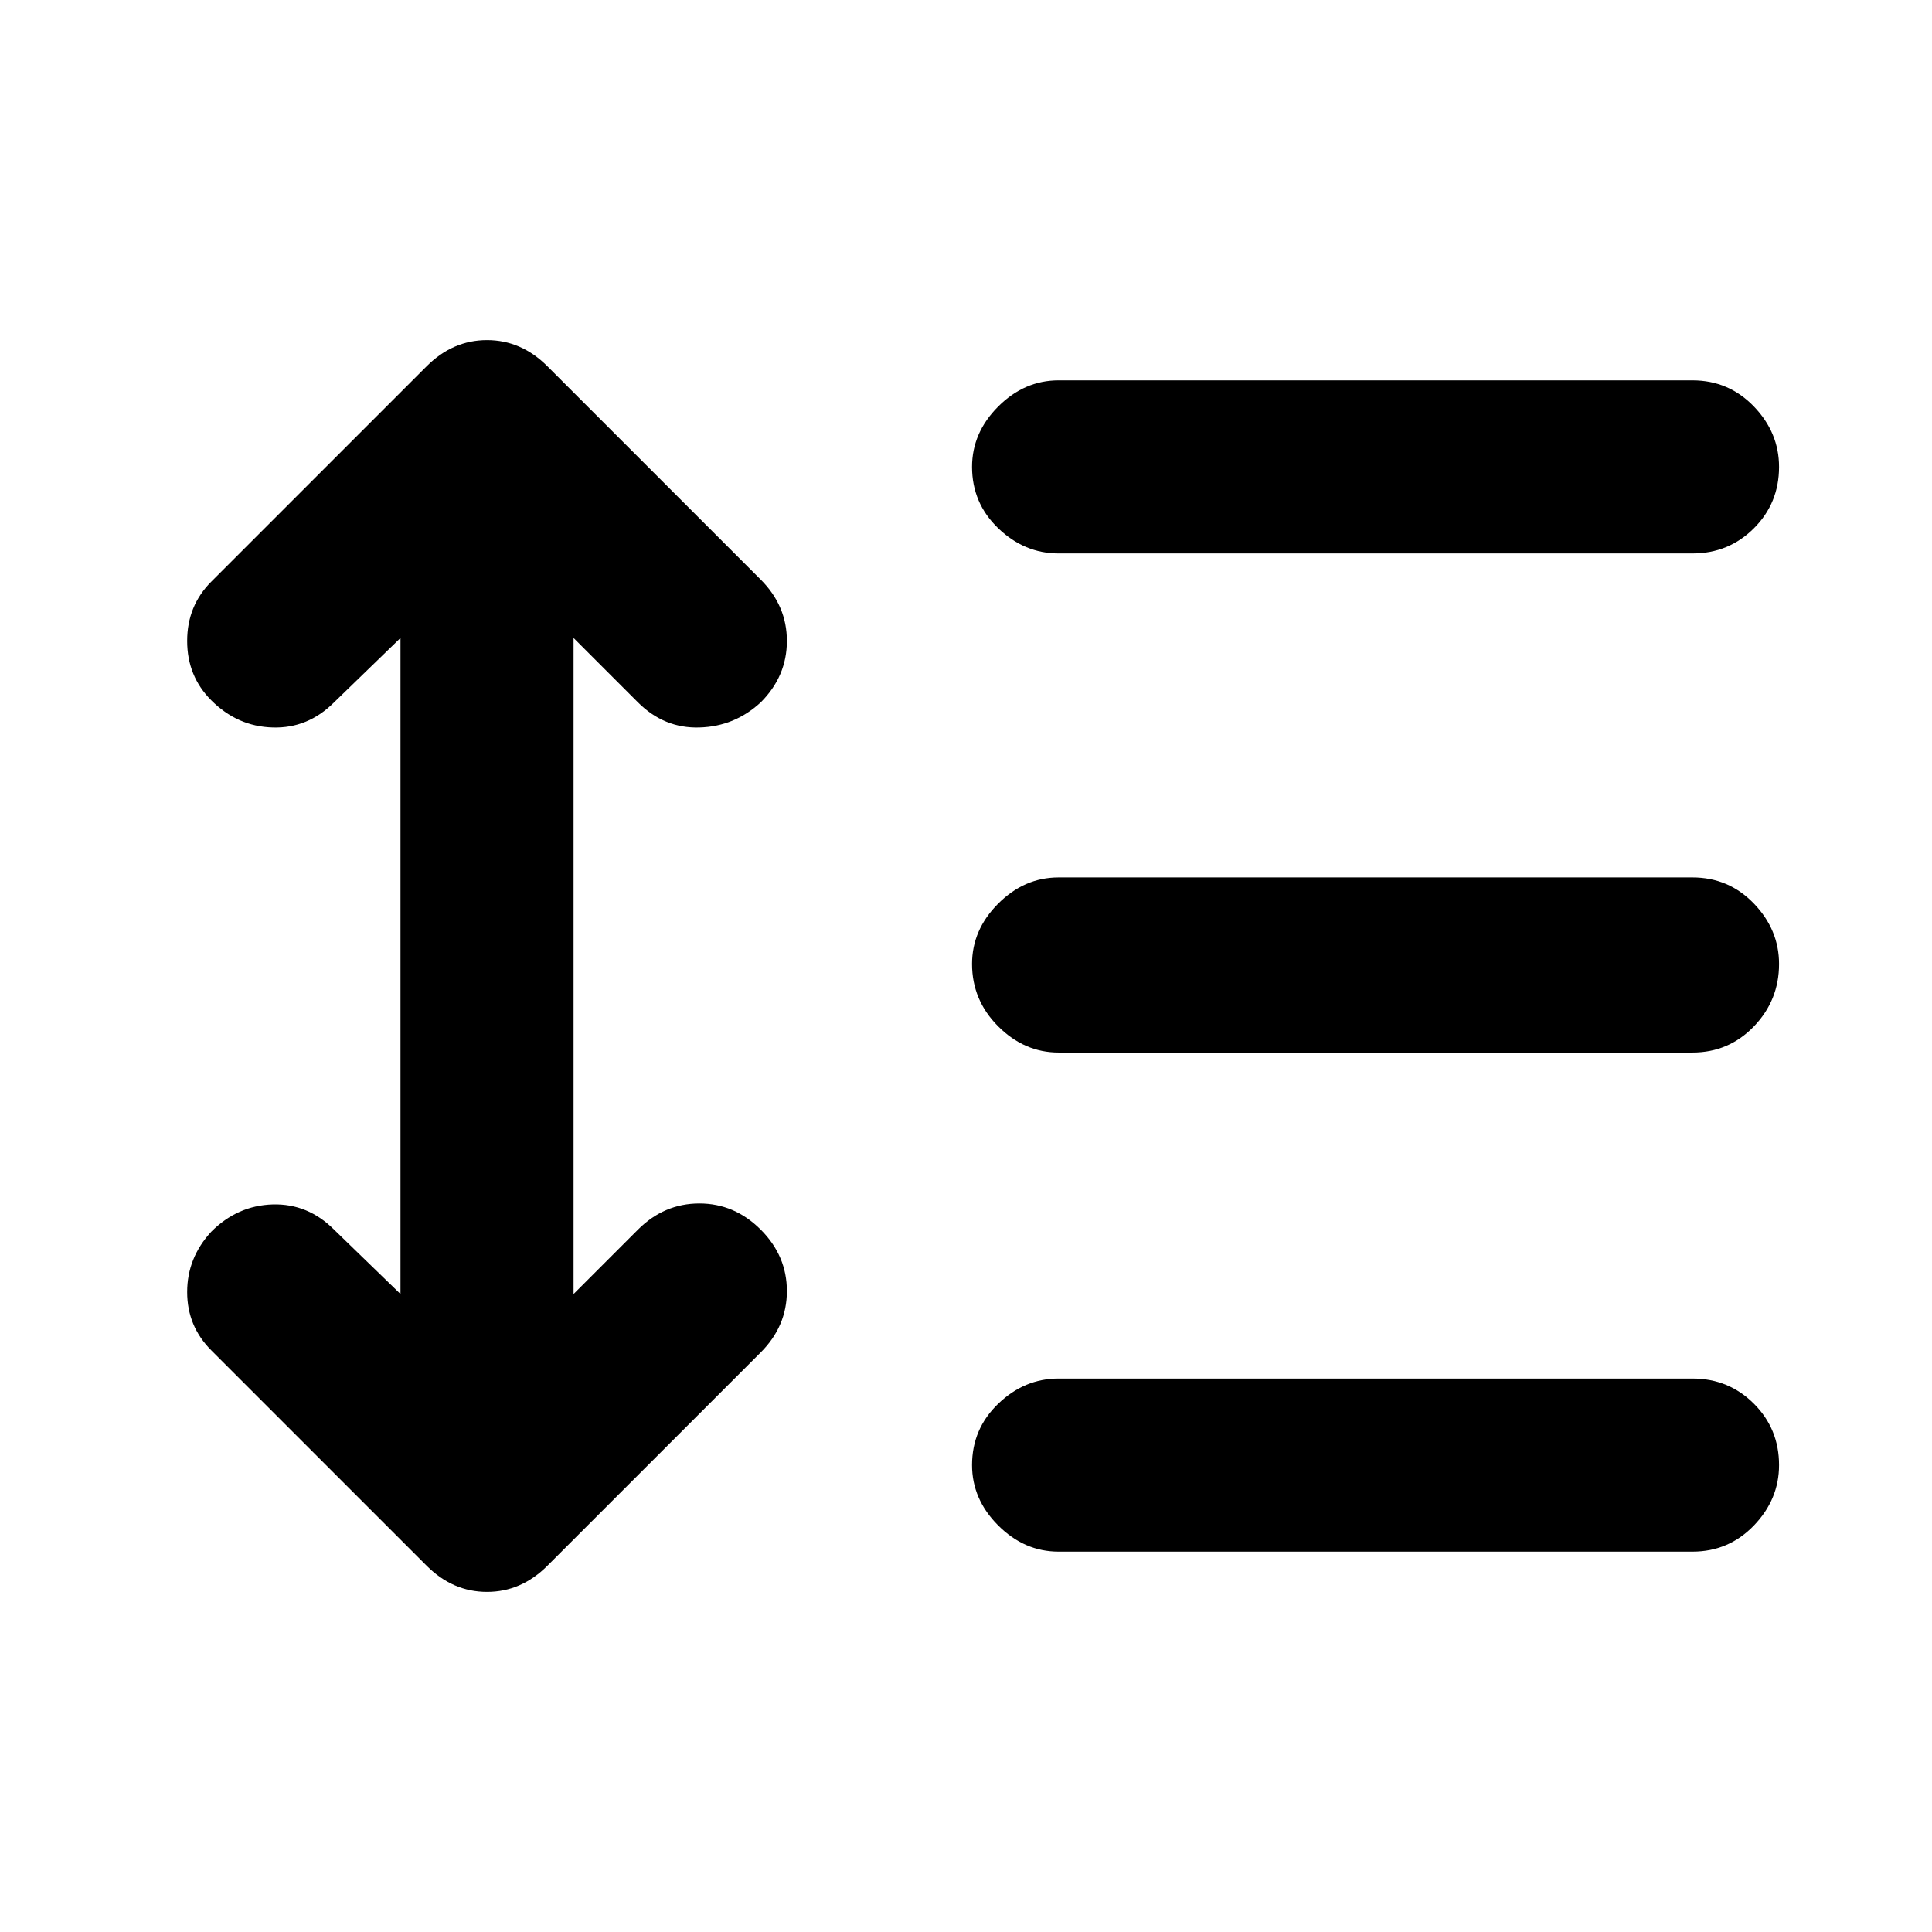 <svg xmlns="http://www.w3.org/2000/svg" height="24" width="24"><path d="M13.15 6.875q-.425 0-.75-.313-.325-.312-.325-.762 0-.425.325-.75t.75-.325h7.875q.45 0 .763.325.312.325.312.75 0 .45-.312.762-.313.313-.763.313Zm0 6.2q-.425 0-.75-.325t-.325-.775q0-.425.325-.75t.75-.325h7.875q.45 0 .763.325.312.325.312.75 0 .45-.312.775-.313.325-.763.325Zm0 6.2q-.425 0-.75-.325t-.325-.75q0-.45.325-.762.325-.313.75-.313h7.875q.45 0 .763.313.312.312.312.762 0 .425-.312.75-.313.325-.763.325Zm-7.85.175-2.675-2.675q-.3-.3-.3-.725t.3-.75q.325-.325.763-.338.437-.012.762.313l.825.8v-8.15l-.825.8q-.325.325-.762.312-.438-.012-.763-.337-.3-.3-.3-.738 0-.437.3-.737L5.3 4.55q.325-.325.75-.325t.75.325L9.45 7.2q.325.325.325.762 0 .438-.325.763-.325.3-.762.312-.438.013-.763-.312l-.8-.8v8.15l.8-.8q.325-.325.763-.325.437 0 .762.325t.325.763q0 .437-.325.762L6.8 19.45q-.325.325-.75.325t-.75-.325Z"/></svg>
